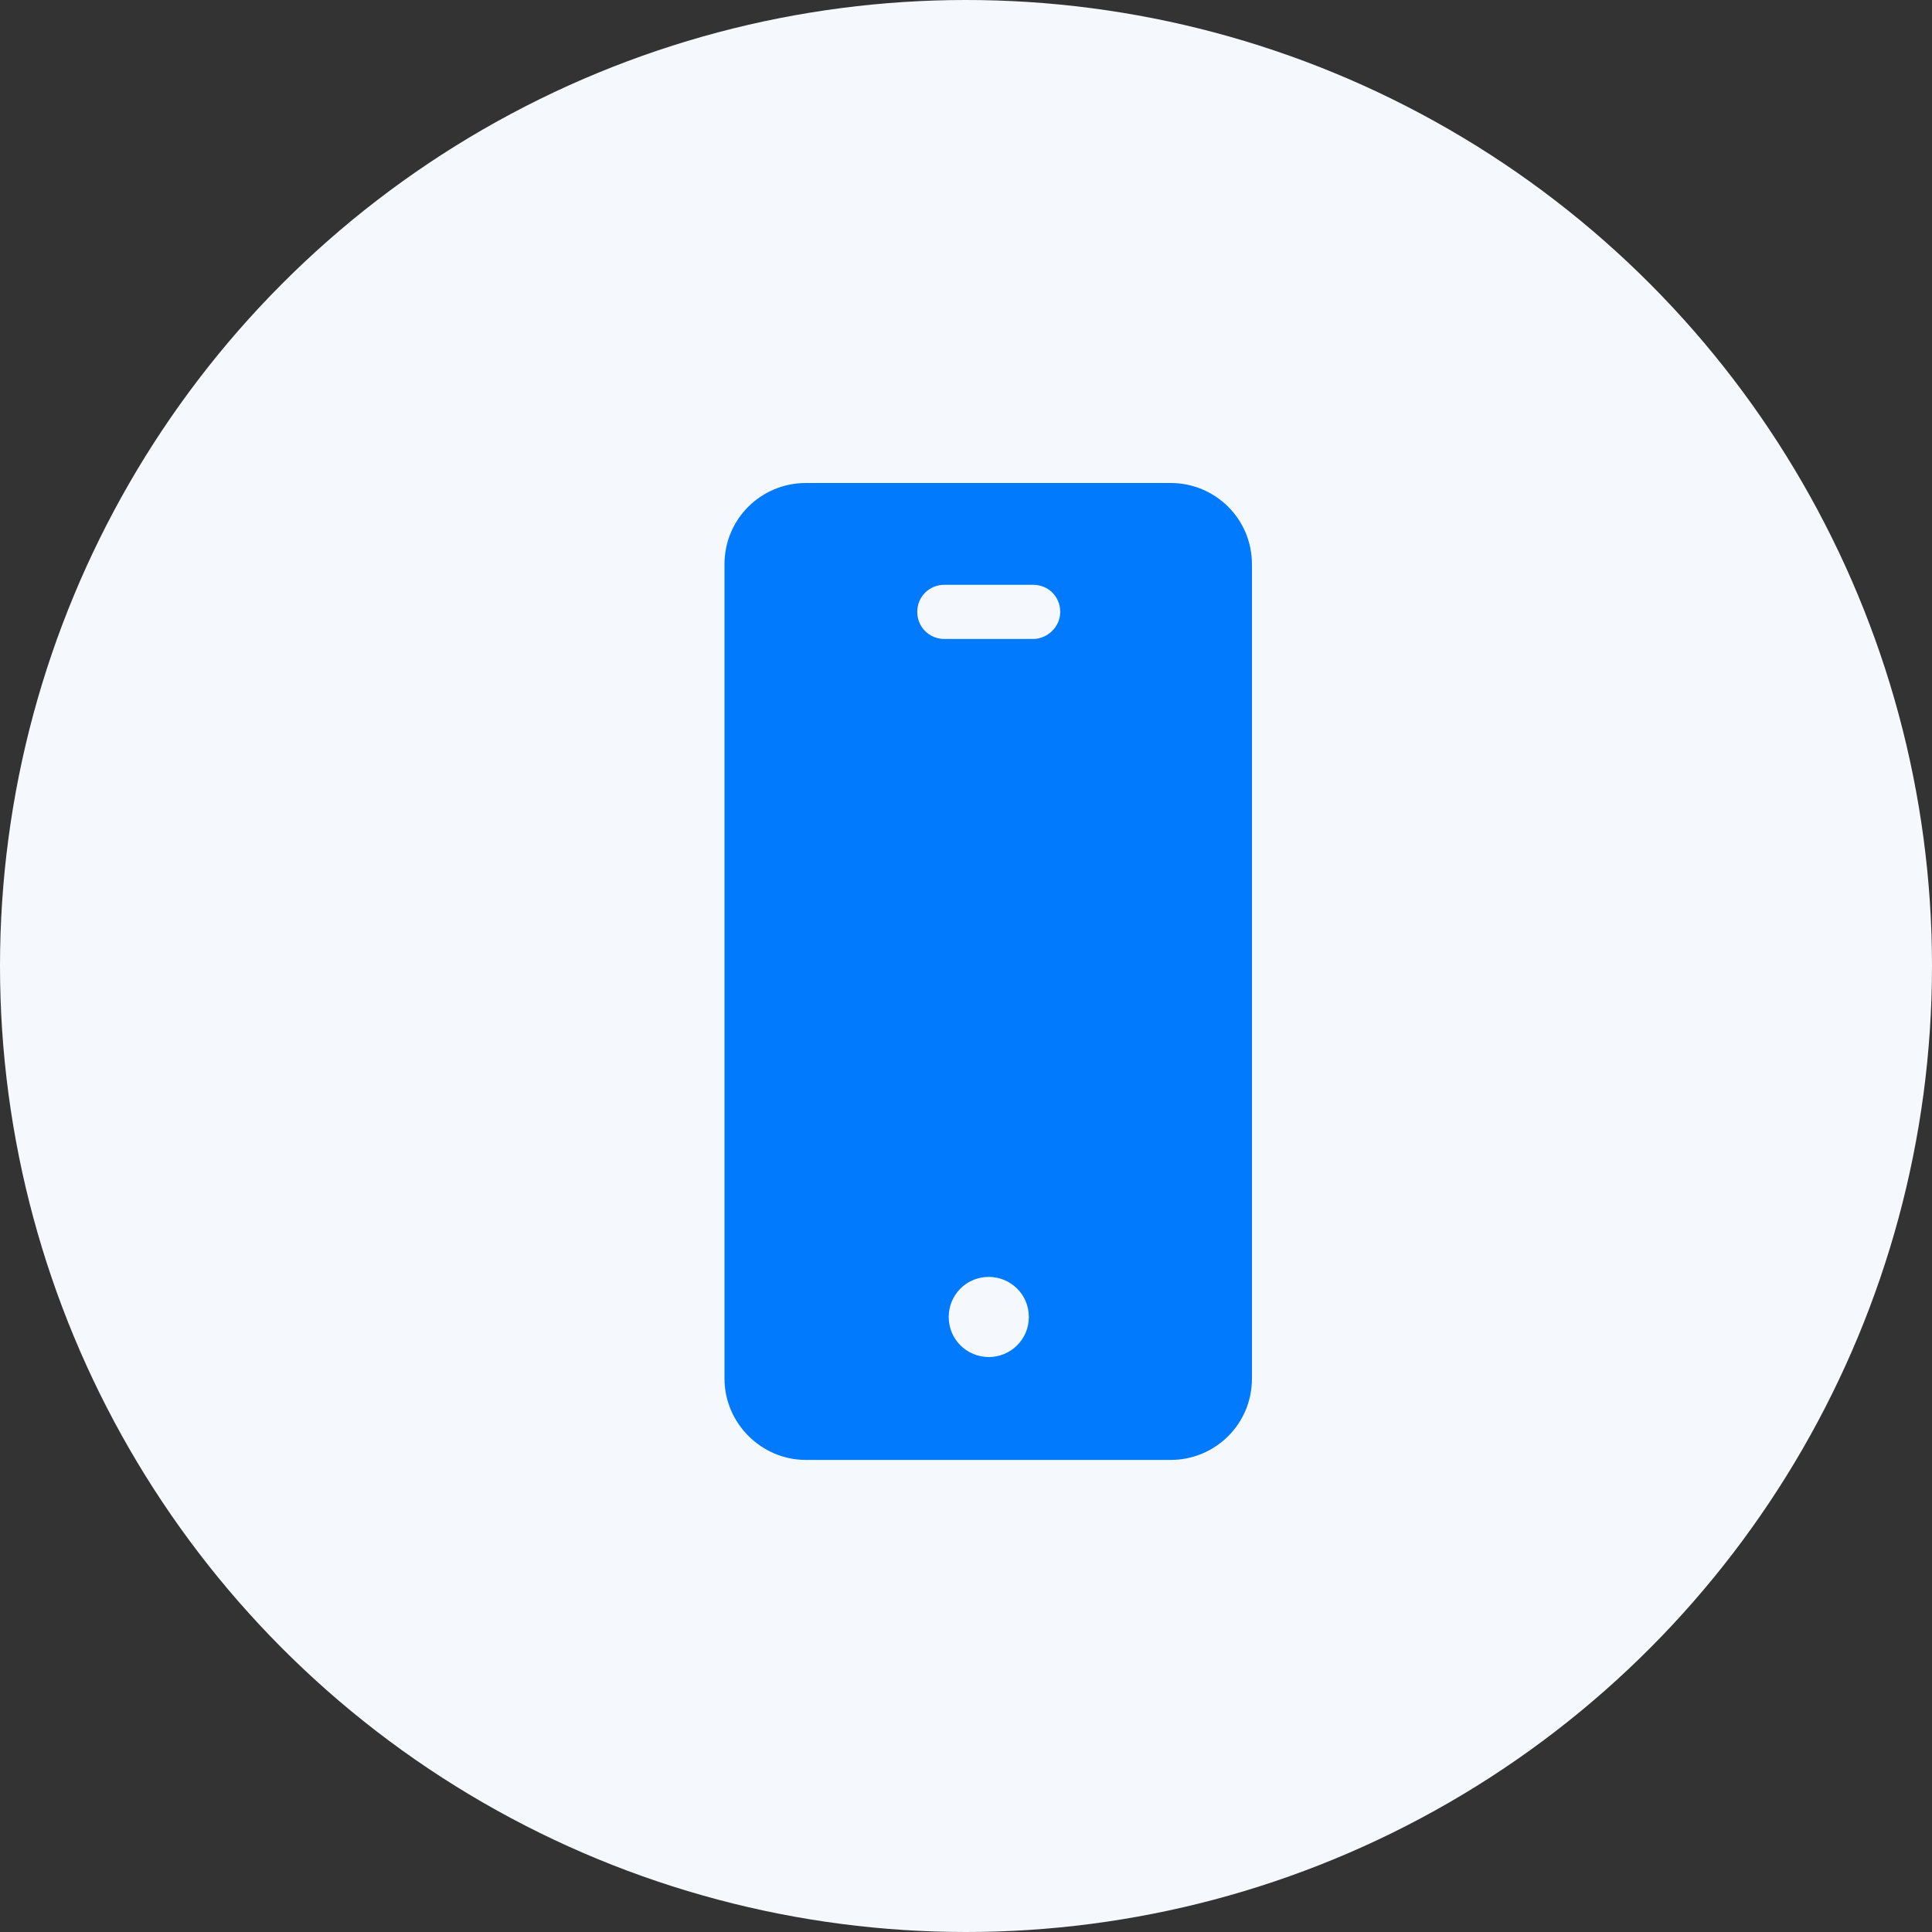 <svg width="40" height="40" viewBox="0 0 40 40" fill="none" xmlns="http://www.w3.org/2000/svg">
<rect x="0" y="0" width="40" height="40" fill="#333333" stroke="none"/>
<circle cx="20" cy="20" r="20" fill="#F5F9FE"/>
<path d="M24.239 10H16.682C15.762 10 15 10.74 15 11.682V28.544C15 29.464 15.762 30.226 16.682 30.226H24.239C25.158 30.226 25.92 29.486 25.92 28.544V11.682C25.92 10.74 25.158 10 24.239 10ZM20.471 28.096C20.023 28.096 19.642 27.737 19.642 27.266C19.642 26.818 20 26.437 20.471 26.437C20.92 26.437 21.301 26.795 21.301 27.266C21.301 27.737 20.92 28.096 20.471 28.096ZM21.391 13.229H19.552C19.238 13.229 18.991 12.982 18.991 12.668C18.991 12.354 19.238 12.108 19.552 12.108H21.391C21.705 12.108 21.951 12.354 21.951 12.668C21.951 12.982 21.682 13.229 21.391 13.229Z" fill="#027AFD"/>
</svg>
